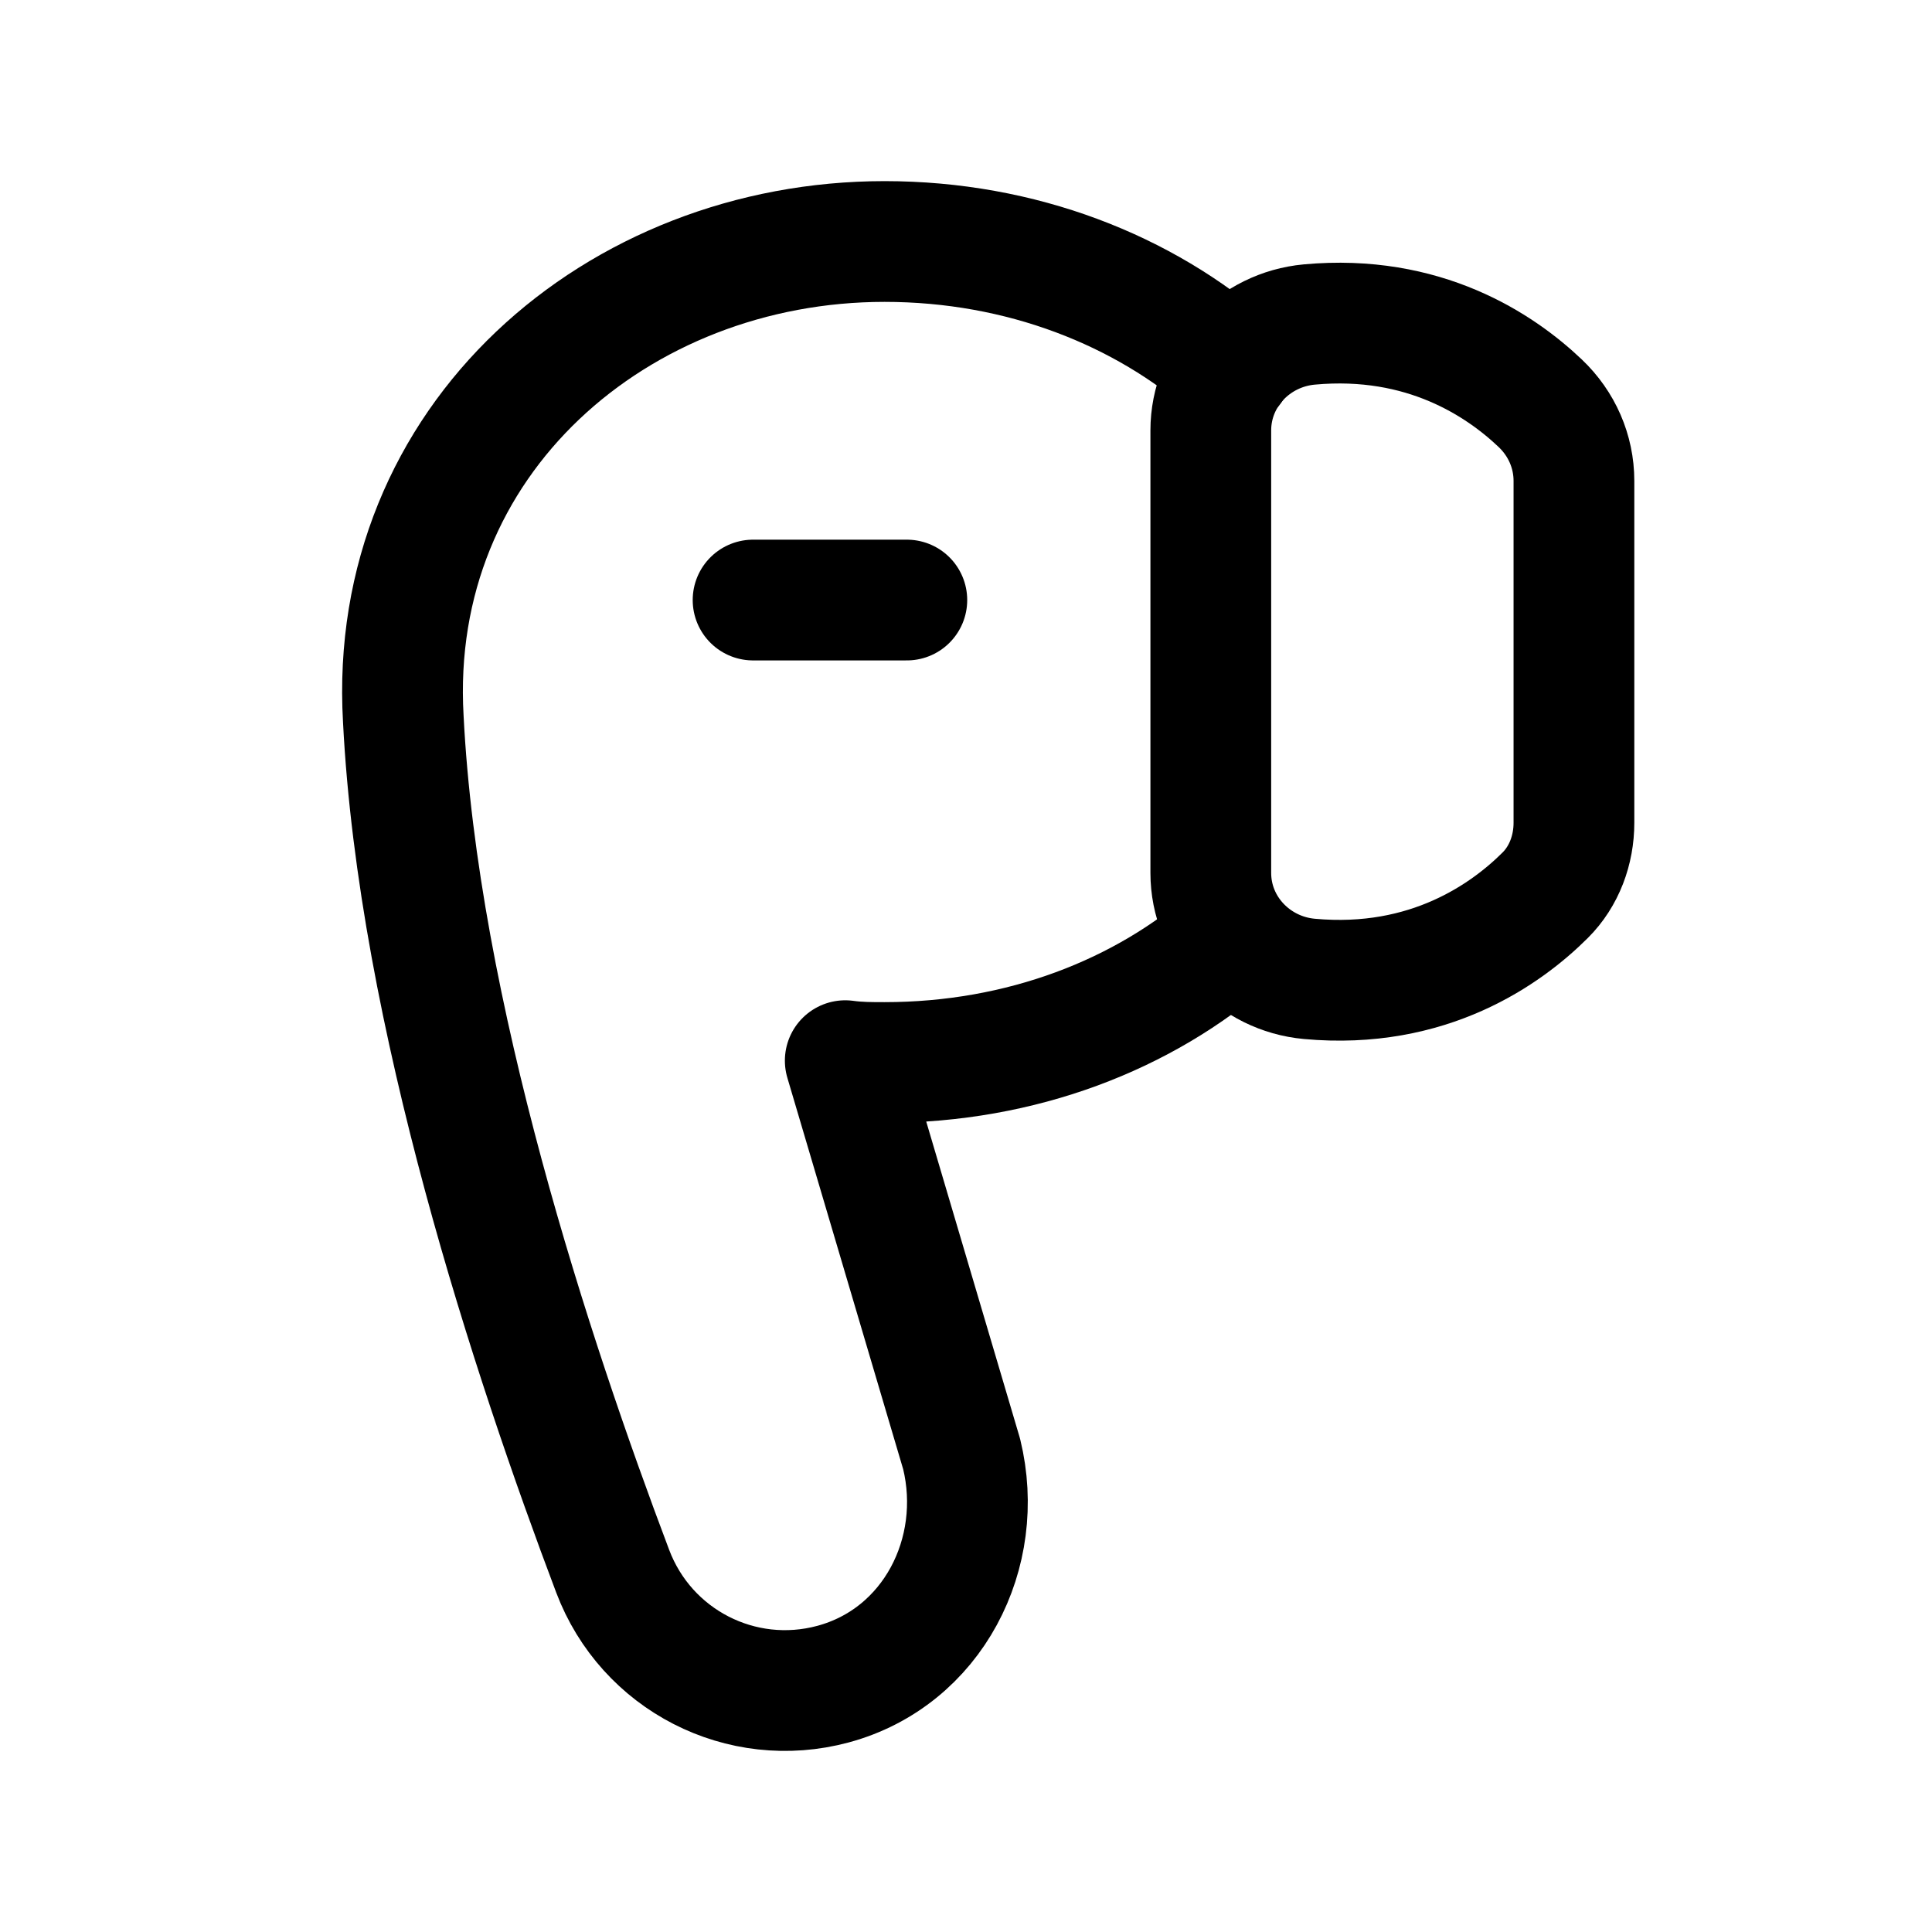 <svg width="24" height="24" viewBox="0 0 24 24" fill="none" xmlns="http://www.w3.org/2000/svg">
<path d="M19.134 5.01C18.636 4.536 17.688 3.9 16.265 4.031C15.579 4.094 15.041 4.657 15.041 5.347V10.844C15.041 11.533 15.579 12.097 16.265 12.16C17.748 12.296 18.716 11.599 19.195 11.121C19.432 10.885 19.552 10.556 19.552 10.221V5.974C19.552 5.607 19.4 5.263 19.134 5.01Z" stroke="black" stroke-width="1.5" stroke-linecap="round" stroke-linejoin="round"/>
<path d="M11.265 7.454H9.355" stroke="black" stroke-width="1.5" stroke-linecap="round" stroke-linejoin="round"/>
<path d="M15.303 11.641C14.21 12.606 12.686 13.199 10.988 13.199C10.826 13.199 10.663 13.199 10.5 13.176L11.946 18.063C12.245 19.291 11.589 20.586 10.348 20.921C9.209 21.228 8.028 20.622 7.611 19.518C6.613 16.876 5.194 12.579 5.01 8.931C4.809 5.458 7.674 3 10.988 3C12.686 3 14.21 3.605 15.303 4.57" stroke="black" stroke-width="1.5" stroke-linecap="round" stroke-linejoin="round"/>
</svg>